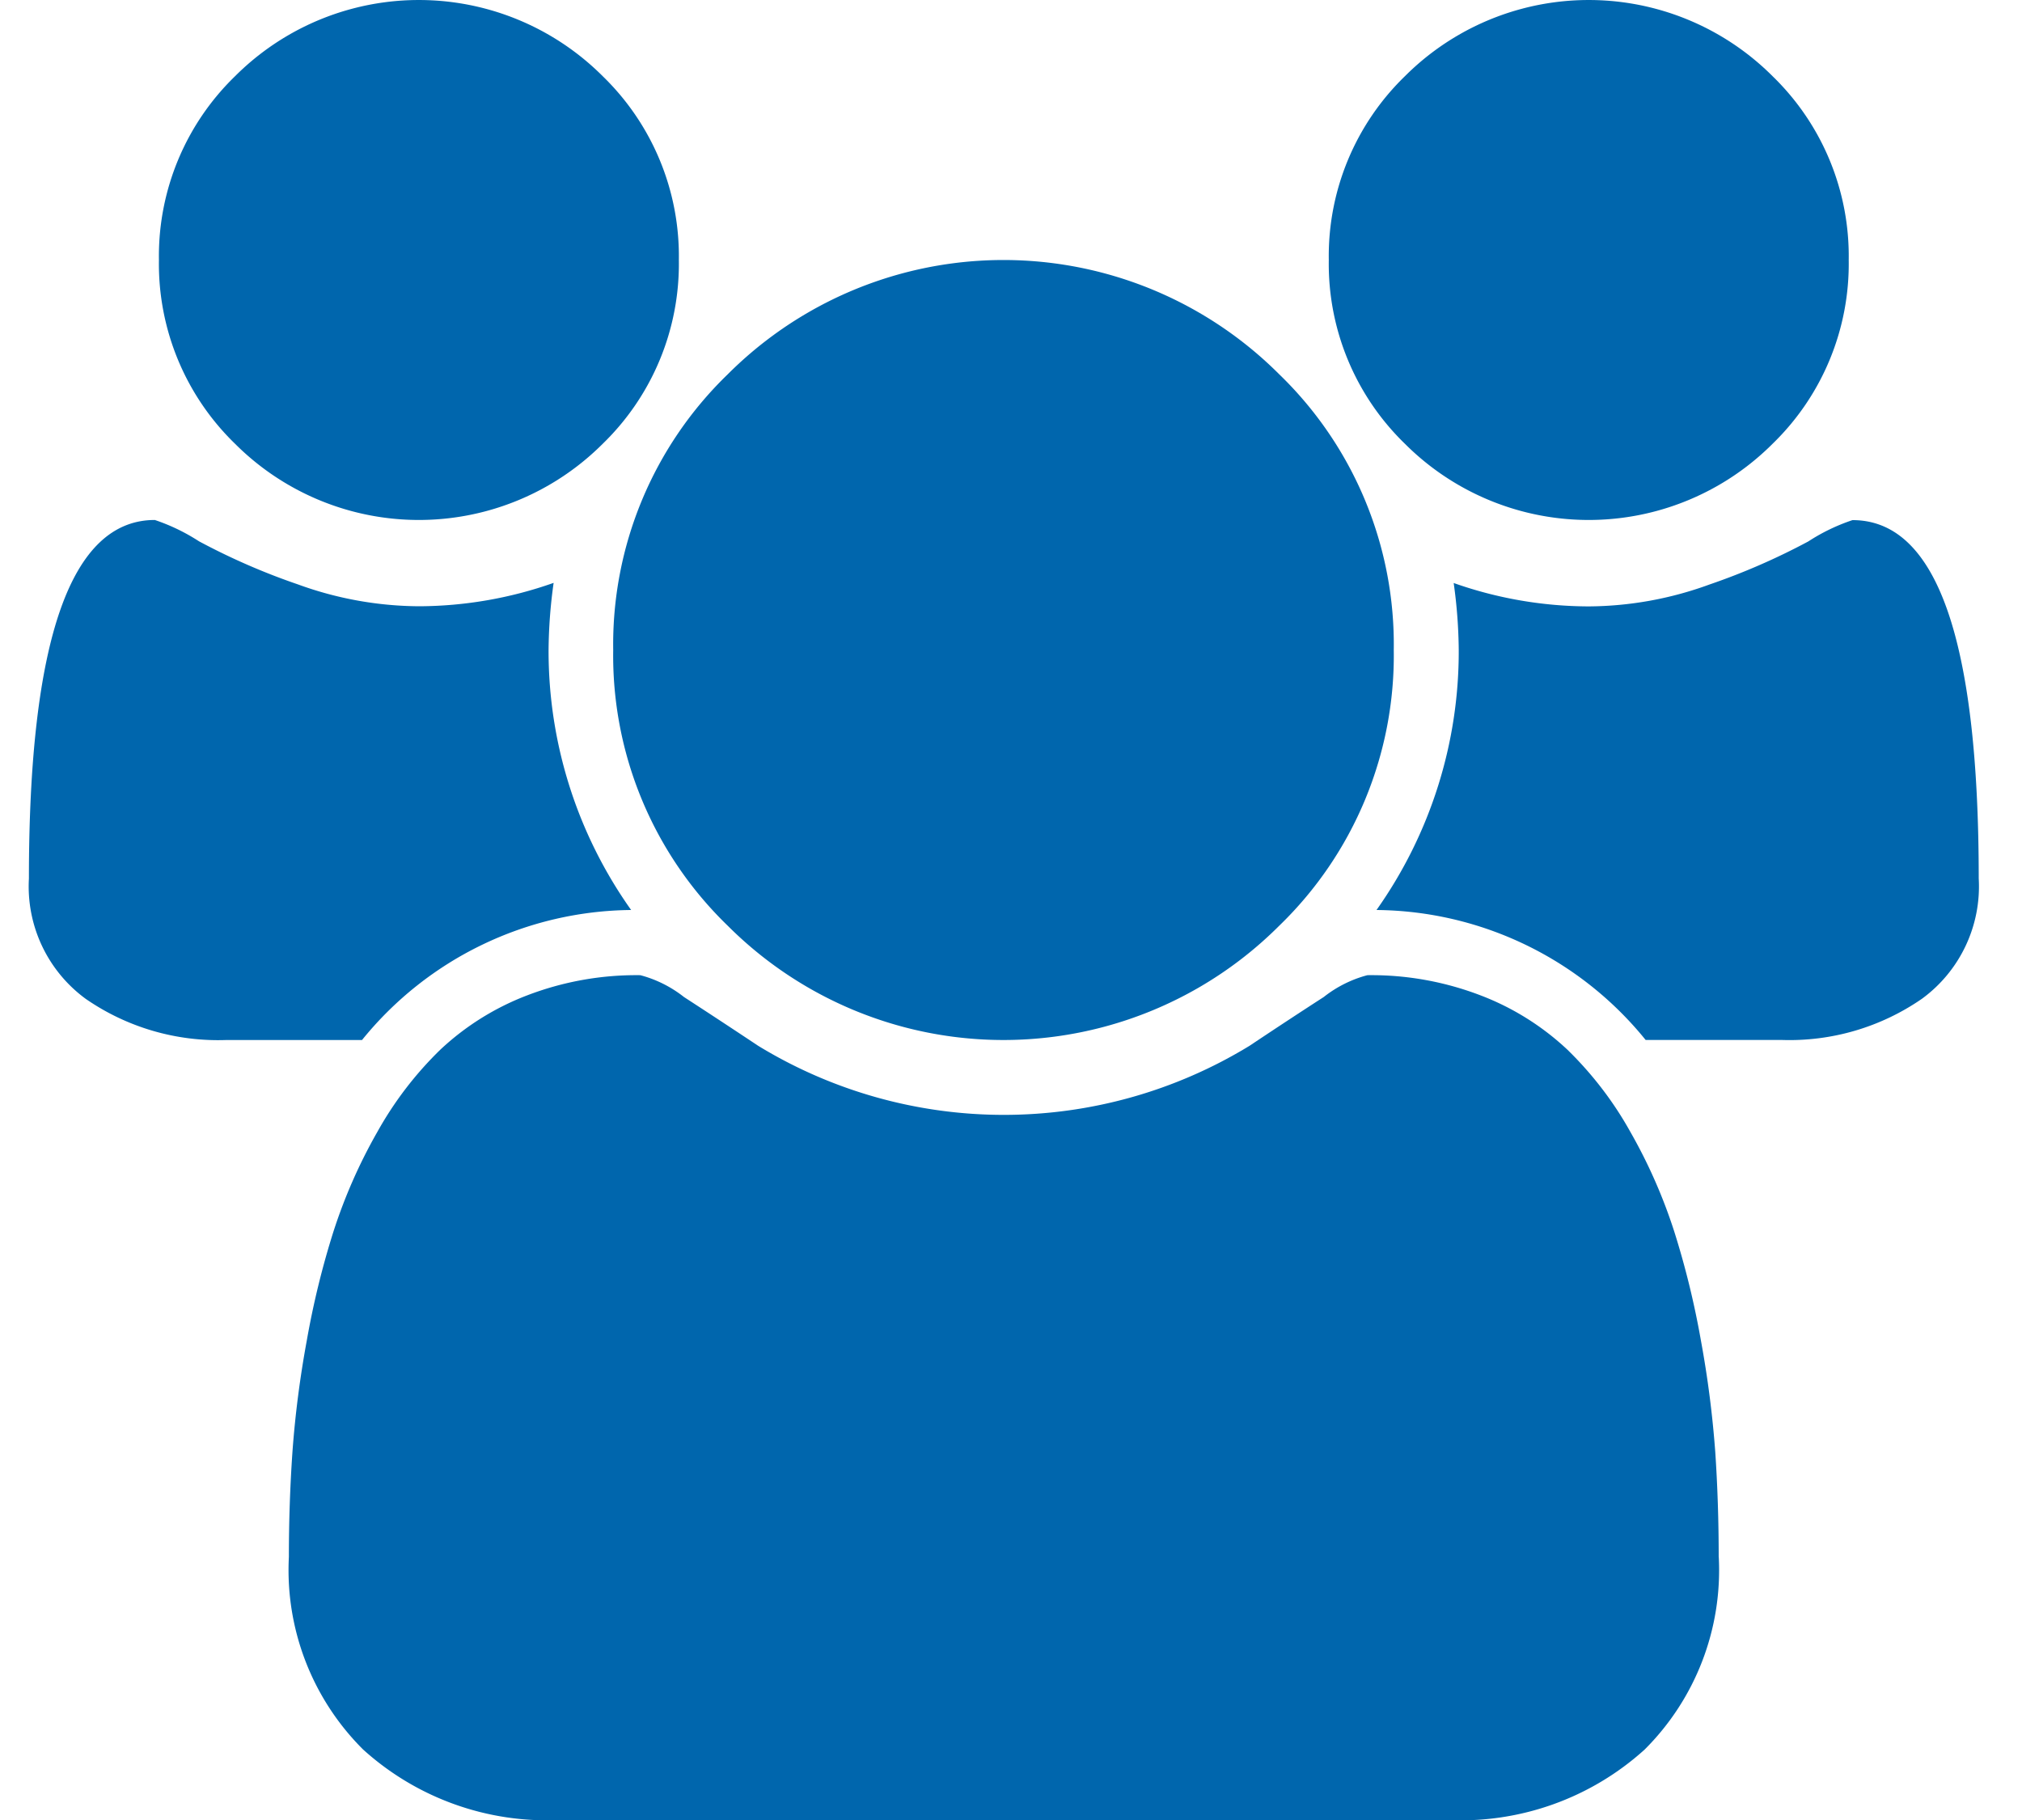<svg xmlns="http://www.w3.org/2000/svg" width="30" height="27" viewBox="0 0 30 27">
    <path fill="#0066AD" fill-rule="nonzero" d="M9.364 13.5a5.194 5.194 0 0 0-3.993 1.929H3.352a3.454 3.454 0 0 1-2.079-.61 2.065 2.065 0 0 1-.844-1.786c0-3.546.623-5.319 1.868-5.319.23.077.45.183.655.316.472.253.963.467 1.469.64.574.21 1.181.32 1.793.324a6.053 6.053 0 0 0 2-.347c-.047.33-.072.661-.075.994A6.634 6.634 0 0 0 9.364 13.5zm16.137 9.6a3.755 3.755 0 0 1-1.1 2.855A4.063 4.063 0 0 1 21.478 27H8.309a4.063 4.063 0 0 1-2.923-1.047 3.755 3.755 0 0 1-1.1-2.855c0-.533.018-1.053.053-1.559.04-.55.111-1.099.211-1.642.097-.553.23-1.1.4-1.635.165-.51.382-1.003.648-1.469a5.3 5.3 0 0 1 .934-1.22 3.93 3.93 0 0 1 1.288-.806 4.525 4.525 0 0 1 1.68-.3c.236.062.457.173.648.324.333.216.7.457 1.1.723a6.995 6.995 0 0 0 7.292 0c.4-.267.767-.508 1.1-.723.191-.151.412-.262.648-.324a4.525 4.525 0 0 1 1.68.3c.478.182.915.456 1.288.806.369.36.684.77.934 1.22.266.466.483.958.648 1.469.17.536.303 1.082.4 1.635.1.543.17 1.091.211 1.642.034.507.051 1.028.051 1.561h.001zM10.072 3.857a3.716 3.716 0 0 1-1.13 2.727 3.856 3.856 0 0 1-5.454 0 3.716 3.716 0 0 1-1.13-2.727 3.716 3.716 0 0 1 1.13-2.727 3.856 3.856 0 0 1 5.454 0 3.716 3.716 0 0 1 1.13 2.727zm10.607 5.786a5.574 5.574 0 0 1-1.7 4.091 5.784 5.784 0 0 1-8.181 0 5.574 5.574 0 0 1-1.7-4.091 5.574 5.574 0 0 1 1.7-4.091 5.784 5.784 0 0 1 8.181 0 5.574 5.574 0 0 1 1.7 4.091zm8.679 3.39c.04.7-.278 1.372-.844 1.785a3.454 3.454 0 0 1-2.079.61h-2.019a5.194 5.194 0 0 0-3.993-1.928 6.634 6.634 0 0 0 1.22-3.857 7.511 7.511 0 0 0-.075-.994 6.053 6.053 0 0 0 2 .347 5.288 5.288 0 0 0 1.793-.324 9.908 9.908 0 0 0 1.469-.64c.204-.133.424-.239.655-.316 1.249-.001 1.873 1.771 1.873 5.317zm-1.929-9.176a3.716 3.716 0 0 1-1.13 2.727 3.856 3.856 0 0 1-5.454 0 3.716 3.716 0 0 1-1.13-2.727 3.716 3.716 0 0 1 1.13-2.727 3.856 3.856 0 0 1 5.454 0 3.716 3.716 0 0 1 1.13 2.727z"/>
</svg>
